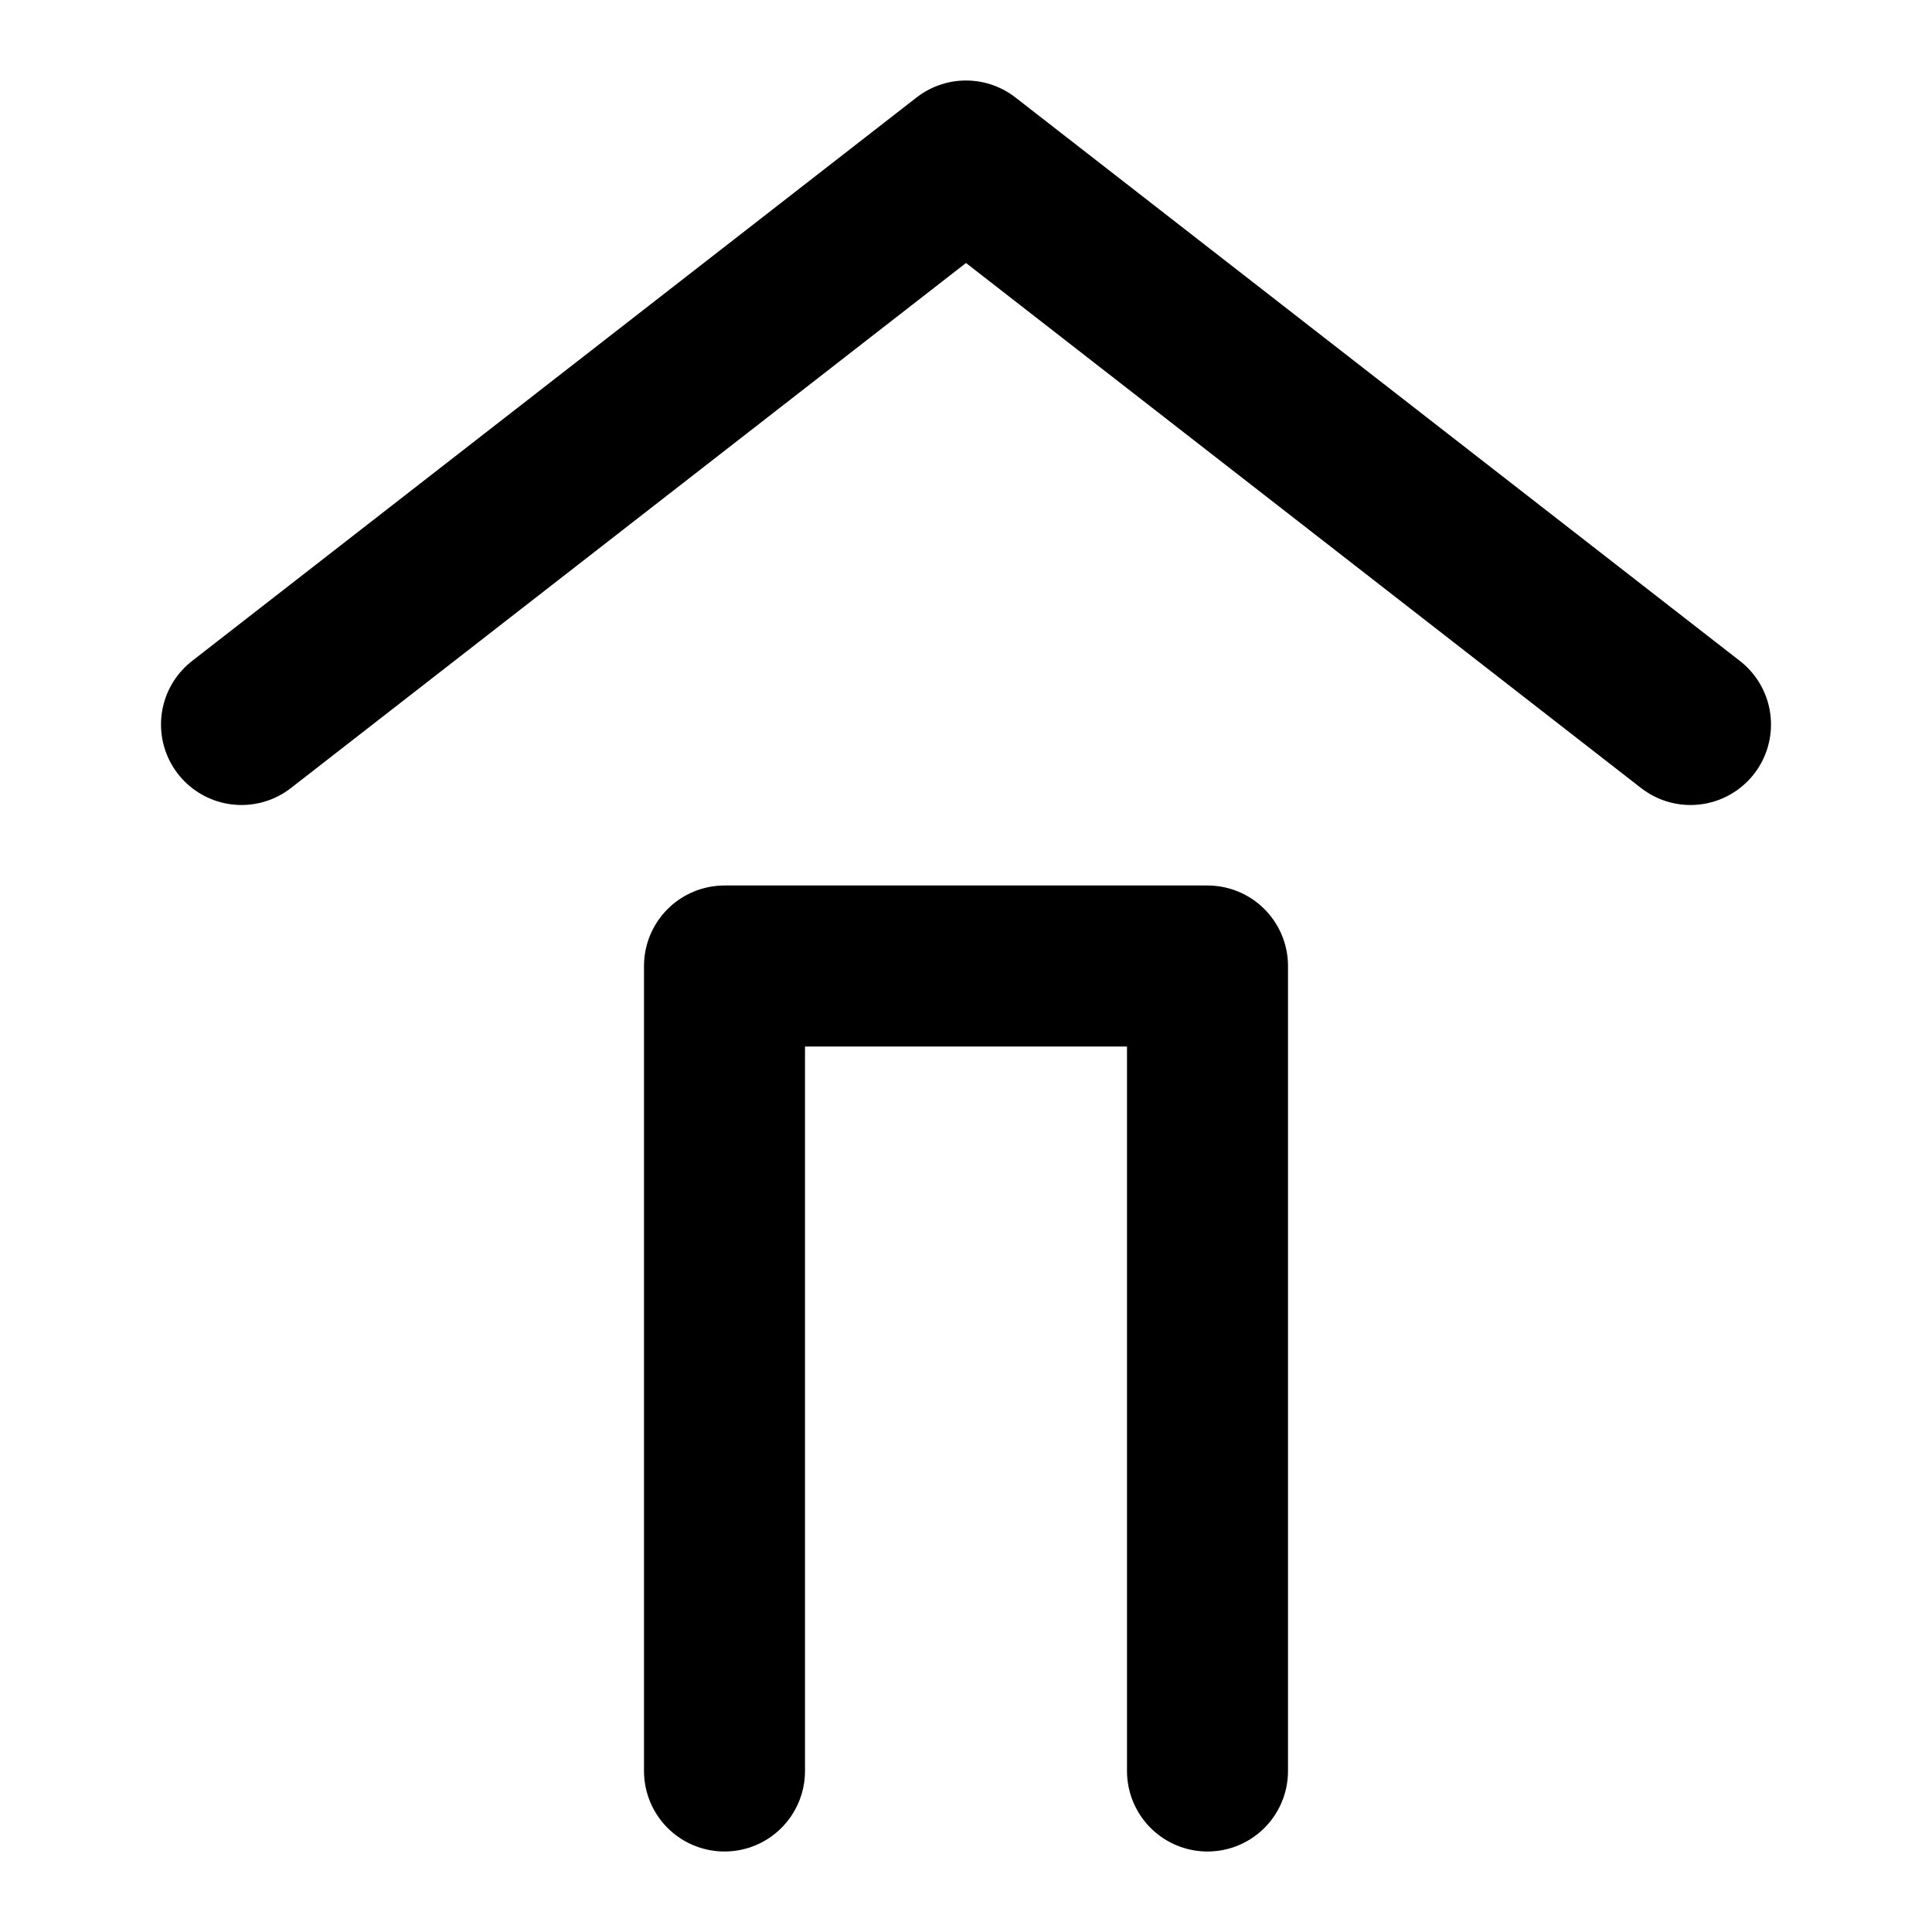 <svg xmlns="http://www.w3.org/2000/svg" viewBox="0 0 24 24" fill="none"
  stroke="currentColor" stroke-width="2" stroke-linecap="round" stroke-linejoin="round">
  <path d="M3 9l9-7 9 7" />
  <path d="M9 22V12h6v10" />
</svg>
